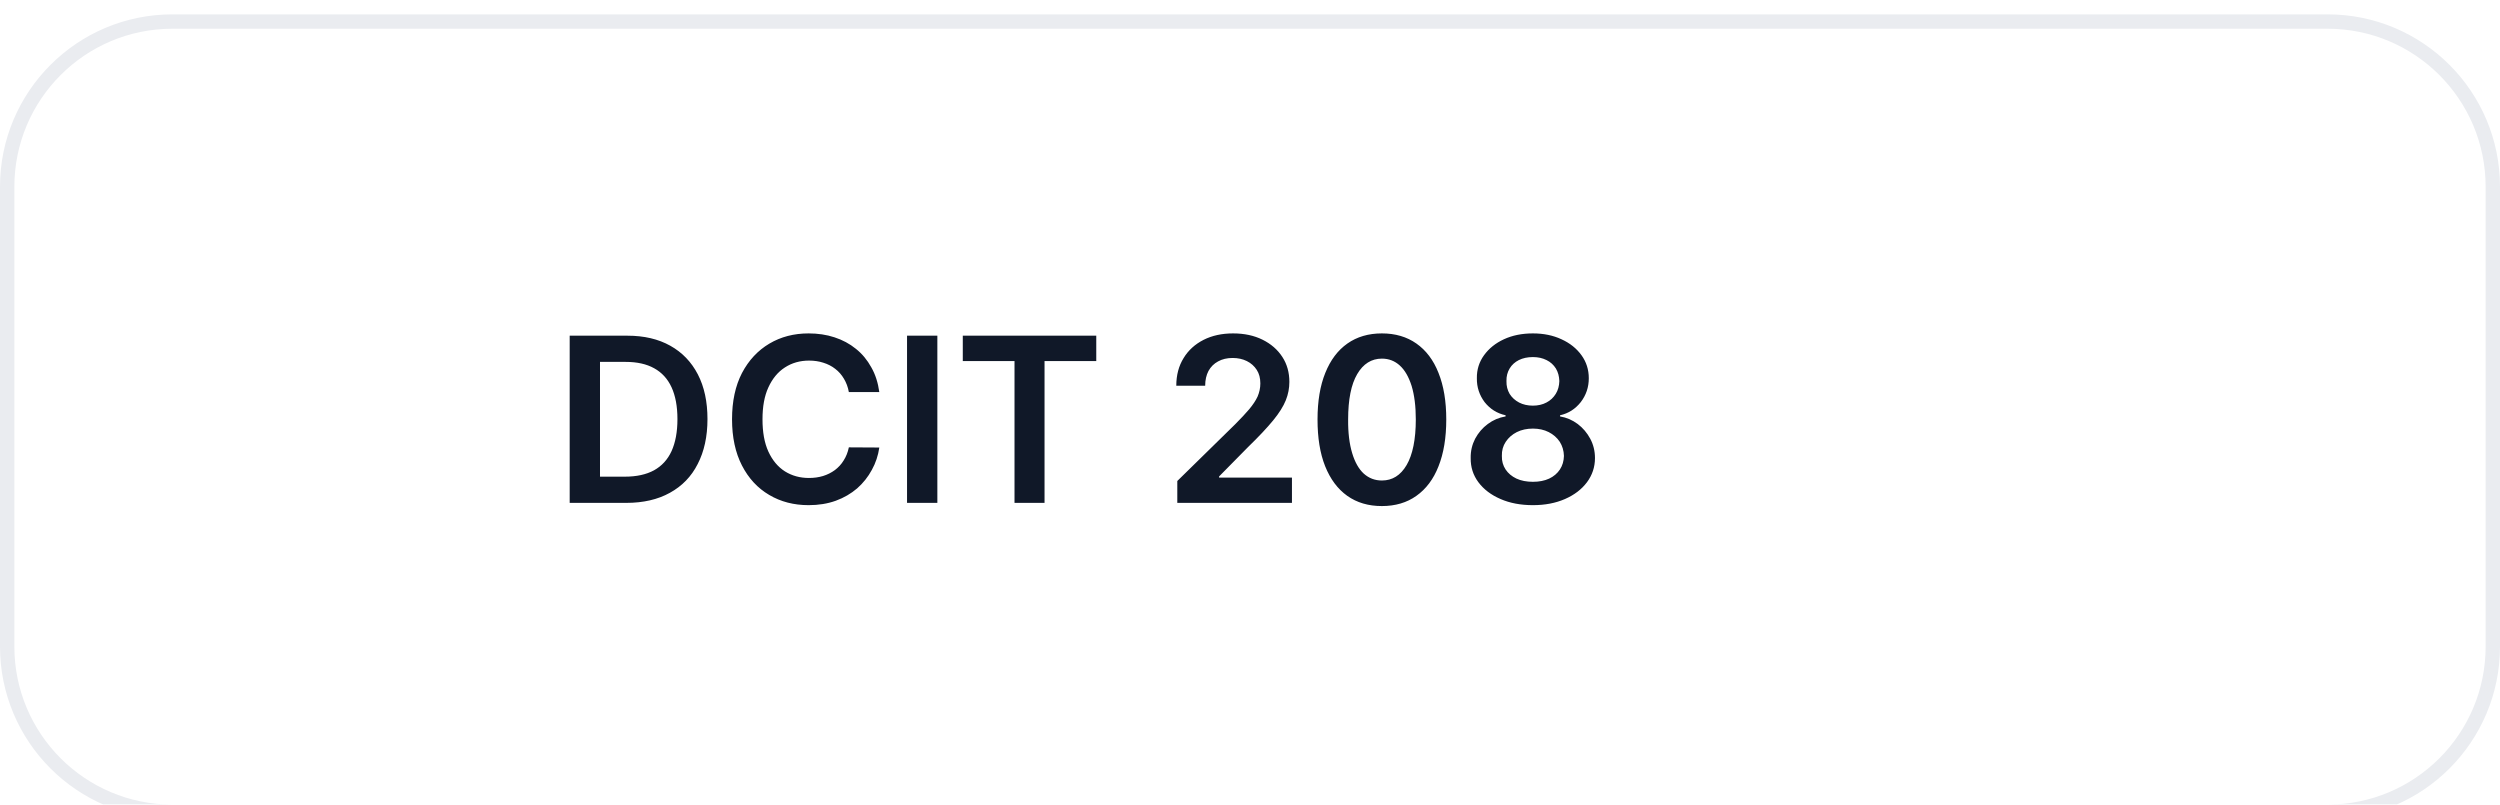 <svg width="174" height="56" viewBox="0 0 174 56" fill="none" xmlns="http://www.w3.org/2000/svg">
<g filter="url(#filter0_d_2_11257)">
<path d="M162 0H12C5.373 0 0 5.373 0 12V44C0 50.627 5.373 56 12 56H162C168.627 56 174 50.627 174 44V12C174 5.373 168.627 0 162 0Z" fill="white"/>
<path d="M162 0.5H12C5.649 0.5 0.5 5.649 0.5 12V44C0.5 50.351 5.649 55.5 12 55.5H162C168.351 55.5 173.5 50.351 173.5 44V12C173.5 5.649 168.351 0.5 162 0.5Z" stroke="#EAECF0"/>
<path d="M43.59 34H39.65V22.364H43.67C44.83 22.364 45.82 22.597 46.65 23.062C47.48 23.525 48.12 24.189 48.57 25.057C49.02 25.924 49.24 26.962 49.24 28.17C49.24 29.383 49.01 30.424 48.56 31.295C48.12 32.167 47.47 32.835 46.62 33.301C45.78 33.767 44.77 34 43.59 34ZM41.76 32.176H43.49C44.3 32.176 44.98 32.028 45.52 31.733C46.06 31.434 46.47 30.989 46.74 30.398C47.01 29.803 47.15 29.061 47.15 28.17C47.15 27.28 47.01 26.542 46.74 25.955C46.47 25.364 46.06 24.922 45.53 24.631C45 24.335 44.34 24.188 43.55 24.188H41.76V32.176ZM61.2 26.29H59.08C59.02 25.941 58.9 25.633 58.74 25.364C58.58 25.091 58.38 24.86 58.13 24.67C57.89 24.481 57.61 24.339 57.3 24.244C57 24.146 56.67 24.097 56.31 24.097C55.68 24.097 55.12 24.256 54.63 24.574C54.14 24.888 53.76 25.35 53.48 25.96C53.2 26.566 53.07 27.307 53.07 28.182C53.07 29.072 53.2 29.822 53.48 30.432C53.76 31.038 54.14 31.496 54.63 31.807C55.12 32.114 55.68 32.267 56.3 32.267C56.65 32.267 56.98 32.222 57.28 32.131C57.59 32.036 57.86 31.898 58.11 31.716C58.35 31.534 58.56 31.311 58.72 31.045C58.89 30.78 59.01 30.477 59.08 30.136L61.2 30.148C61.12 30.701 60.95 31.22 60.68 31.705C60.42 32.189 60.08 32.617 59.66 32.989C59.23 33.356 58.74 33.644 58.17 33.852C57.6 34.057 56.97 34.159 56.28 34.159C55.25 34.159 54.34 33.922 53.54 33.449C52.73 32.975 52.1 32.292 51.64 31.398C51.18 30.504 50.95 29.432 50.95 28.182C50.95 26.928 51.18 25.856 51.64 24.966C52.11 24.072 52.75 23.388 53.55 22.915C54.35 22.441 55.26 22.205 56.28 22.205C56.92 22.205 57.53 22.295 58.08 22.477C58.64 22.659 59.14 22.926 59.57 23.278C60.01 23.627 60.36 24.055 60.64 24.562C60.93 25.066 61.11 25.642 61.2 26.29ZM65.24 22.364V34H63.13V22.364H65.24ZM67.01 24.131V22.364H76.3V24.131H72.7V34H70.61V24.131H67.01ZM81.94 34V32.477L85.98 28.517C86.37 28.127 86.69 27.78 86.95 27.477C87.2 27.174 87.4 26.881 87.53 26.597C87.65 26.312 87.72 26.009 87.72 25.688C87.72 25.32 87.64 25.006 87.47 24.744C87.3 24.479 87.07 24.275 86.78 24.131C86.49 23.987 86.16 23.915 85.79 23.915C85.4 23.915 85.07 23.994 84.78 24.153C84.49 24.309 84.27 24.53 84.11 24.818C83.96 25.106 83.88 25.449 83.88 25.847H81.87C81.87 25.108 82.04 24.466 82.38 23.92C82.71 23.375 83.18 22.953 83.77 22.653C84.36 22.354 85.05 22.205 85.82 22.205C86.6 22.205 87.28 22.35 87.87 22.642C88.46 22.934 88.92 23.333 89.25 23.841C89.58 24.348 89.74 24.928 89.74 25.58C89.74 26.015 89.66 26.443 89.49 26.864C89.32 27.284 89.03 27.75 88.61 28.261C88.19 28.773 87.61 29.392 86.86 30.119L84.85 32.159V32.239H89.92V34H81.94ZM96.18 34.222C95.24 34.222 94.44 33.985 93.77 33.511C93.1 33.034 92.59 32.347 92.23 31.449C91.87 30.547 91.7 29.462 91.7 28.193C91.7 26.924 91.88 25.845 92.24 24.955C92.6 24.061 93.11 23.379 93.78 22.909C94.45 22.439 95.25 22.205 96.18 22.205C97.11 22.205 97.91 22.439 98.58 22.909C99.25 23.379 99.77 24.061 100.12 24.955C100.48 25.848 100.66 26.928 100.66 28.193C100.66 29.466 100.48 30.553 100.12 31.455C99.77 32.352 99.25 33.038 98.58 33.511C97.92 33.985 97.11 34.222 96.18 34.222ZM96.18 32.443C96.91 32.443 97.48 32.085 97.9 31.369C98.32 30.65 98.54 29.591 98.54 28.193C98.54 27.269 98.44 26.492 98.25 25.864C98.05 25.235 97.78 24.761 97.43 24.443C97.08 24.121 96.66 23.96 96.18 23.96C95.46 23.96 94.88 24.32 94.46 25.04C94.04 25.756 93.83 26.807 93.83 28.193C93.82 29.121 93.92 29.902 94.11 30.534C94.3 31.167 94.57 31.644 94.92 31.966C95.28 32.284 95.69 32.443 96.18 32.443ZM106.69 34.159C105.84 34.159 105.09 34.017 104.44 33.733C103.78 33.449 103.27 33.061 102.9 32.568C102.53 32.072 102.35 31.509 102.36 30.881C102.35 30.392 102.46 29.943 102.67 29.534C102.89 29.125 103.18 28.784 103.55 28.511C103.92 28.235 104.33 28.059 104.79 27.983V27.903C104.19 27.771 103.71 27.466 103.33 26.989C102.97 26.508 102.78 25.953 102.79 25.324C102.78 24.725 102.95 24.191 103.29 23.722C103.63 23.252 104.09 22.883 104.67 22.614C105.26 22.341 105.93 22.205 106.69 22.205C107.43 22.205 108.1 22.341 108.68 22.614C109.27 22.883 109.73 23.252 110.07 23.722C110.41 24.191 110.58 24.725 110.58 25.324C110.58 25.953 110.39 26.508 110.02 26.989C109.64 27.466 109.17 27.771 108.58 27.903V27.983C109.03 28.059 109.44 28.235 109.81 28.511C110.17 28.784 110.46 29.125 110.68 29.534C110.9 29.943 111.01 30.392 111.01 30.881C111.01 31.509 110.82 32.072 110.45 32.568C110.08 33.061 109.57 33.449 108.92 33.733C108.27 34.017 107.53 34.159 106.69 34.159ZM106.69 32.534C107.12 32.534 107.5 32.46 107.82 32.312C108.14 32.161 108.39 31.949 108.57 31.676C108.75 31.403 108.84 31.089 108.85 30.733C108.84 30.362 108.74 30.034 108.56 29.75C108.37 29.462 108.11 29.237 107.79 29.074C107.47 28.911 107.1 28.83 106.69 28.83C106.27 28.83 105.9 28.911 105.57 29.074C105.25 29.237 104.99 29.462 104.8 29.75C104.61 30.034 104.52 30.362 104.53 30.733C104.52 31.089 104.61 31.403 104.79 31.676C104.97 31.945 105.22 32.155 105.54 32.307C105.86 32.458 106.25 32.534 106.69 32.534ZM106.69 27.233C107.04 27.233 107.36 27.161 107.63 27.017C107.91 26.873 108.12 26.672 108.28 26.415C108.44 26.157 108.52 25.86 108.53 25.523C108.52 25.189 108.44 24.898 108.29 24.648C108.13 24.394 107.92 24.199 107.64 24.062C107.36 23.922 107.05 23.852 106.69 23.852C106.32 23.852 105.99 23.922 105.71 24.062C105.44 24.199 105.22 24.394 105.07 24.648C104.92 24.898 104.84 25.189 104.85 25.523C104.84 25.86 104.92 26.157 105.07 26.415C105.23 26.669 105.45 26.869 105.73 27.017C106.01 27.161 106.33 27.233 106.69 27.233Z" fill="#101828"/>
</g>
<defs>
<filter id="filter0_d_2_11257" x="-2" y="-1" width="178" height="60" filterUnits="userSpaceOnUse" color-interpolation-filters="sRGB">
<feFlood flood-opacity="0" result="BackgroundImageFix"/>
<feColorMatrix in="SourceAlpha" type="matrix" values="0 0 0 0 0 0 0 0 0 0 0 0 0 0 0 0 0 0 127 0" result="hardAlpha"/>
<feOffset dy="1"/>
<feGaussianBlur stdDeviation="1"/>
<feColorMatrix type="matrix" values="0 0 0 0 0.063 0 0 0 0 0.094 0 0 0 0 0.157 0 0 0 0.05 0"/>
<feBlend mode="normal" in2="BackgroundImageFix" result="effect1_dropShadow_2_11257"/>
<feBlend mode="normal" in="SourceGraphic" in2="effect1_dropShadow_2_11257" result="shape"/>
</filter>
</defs>
</svg>
